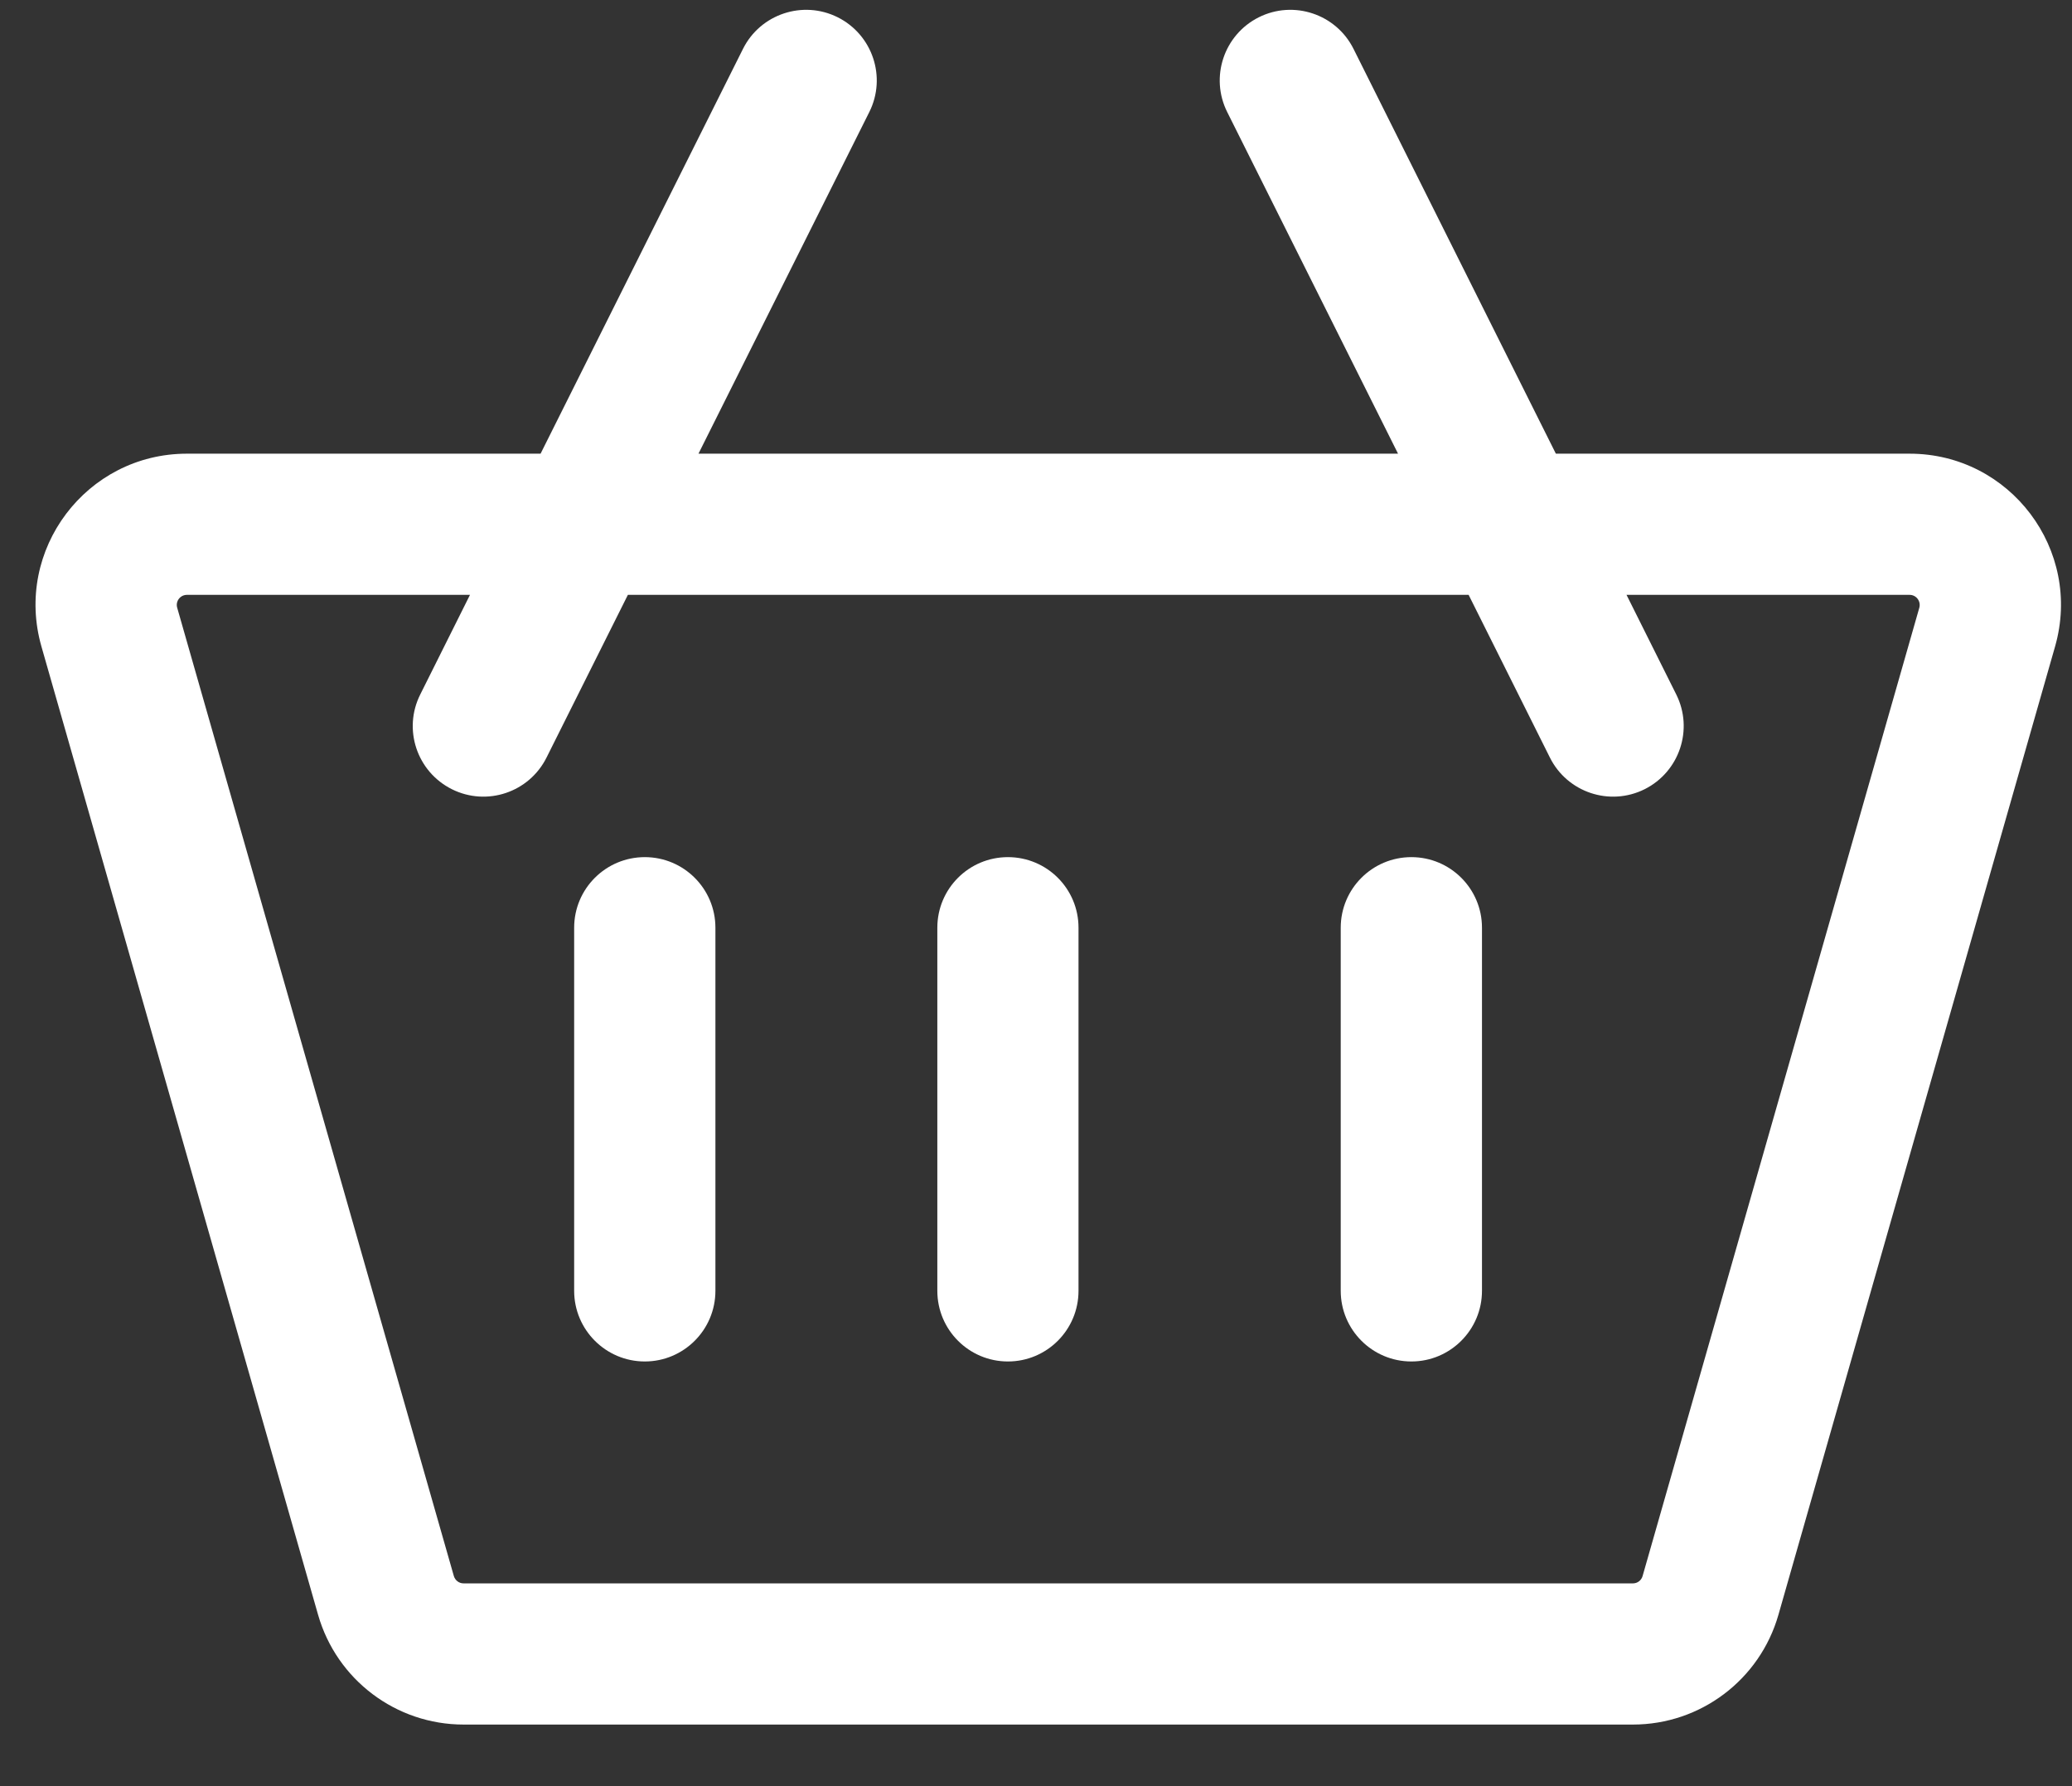 <svg width="29" height="25" viewBox="0 0 29 25" fill="none" xmlns="http://www.w3.org/2000/svg">
<rect x="0" y="0" width="29" height="25" fill="#333333" stroke="none"/>
<path fill-rule="evenodd" clip-rule="evenodd" d="M12.167 1.568C12.411 1.08 12.213 0.487 11.725 0.242C11.237 -0.002 10.643 0.196 10.399 0.684L7.566 6.35H2.616C1.209 6.35 0.193 7.697 0.58 9.049L4.452 22.602C4.712 23.511 5.543 24.138 6.488 24.138H22.855C23.8 24.138 24.631 23.511 24.891 22.602L28.763 9.049C29.15 7.697 28.134 6.35 26.727 6.35H21.776L18.944 0.684C18.7 0.196 18.106 -0.002 17.618 0.242C17.13 0.487 16.932 1.08 17.176 1.568L19.567 6.35H9.776L12.167 1.568ZM21.693 10.604L20.555 8.326H8.788L7.649 10.604C7.405 11.092 6.812 11.29 6.324 11.046C5.835 10.801 5.637 10.208 5.882 9.72L6.578 8.326H2.616C2.522 8.326 2.454 8.416 2.48 8.506L6.352 22.059C6.37 22.12 6.425 22.162 6.488 22.162H22.855C22.918 22.162 22.973 22.12 22.99 22.059L26.863 8.506C26.888 8.416 26.821 8.326 26.727 8.326H22.765L23.461 9.72C23.705 10.208 23.507 10.801 23.019 11.046C22.531 11.29 21.937 11.092 21.693 10.604ZM10.013 12.985C10.013 12.439 9.57 11.997 9.025 11.997C8.479 11.997 8.036 12.439 8.036 12.985V18.067C8.036 18.613 8.479 19.056 9.025 19.056C9.57 19.056 10.013 18.613 10.013 18.067V12.985ZM19.754 11.997C20.299 11.997 20.742 12.439 20.742 12.985V18.067C20.742 18.613 20.299 19.056 19.754 19.056C19.208 19.056 18.765 18.613 18.765 18.067V12.985C18.765 12.439 19.208 11.997 19.754 11.997ZM15.095 12.985C15.095 12.439 14.653 11.997 14.107 11.997C13.561 11.997 13.119 12.439 13.119 12.985V18.067C13.119 18.613 13.561 19.056 14.107 19.056C14.653 19.056 15.095 18.613 15.095 18.067V12.985Z" fill="white"/>
</svg>
